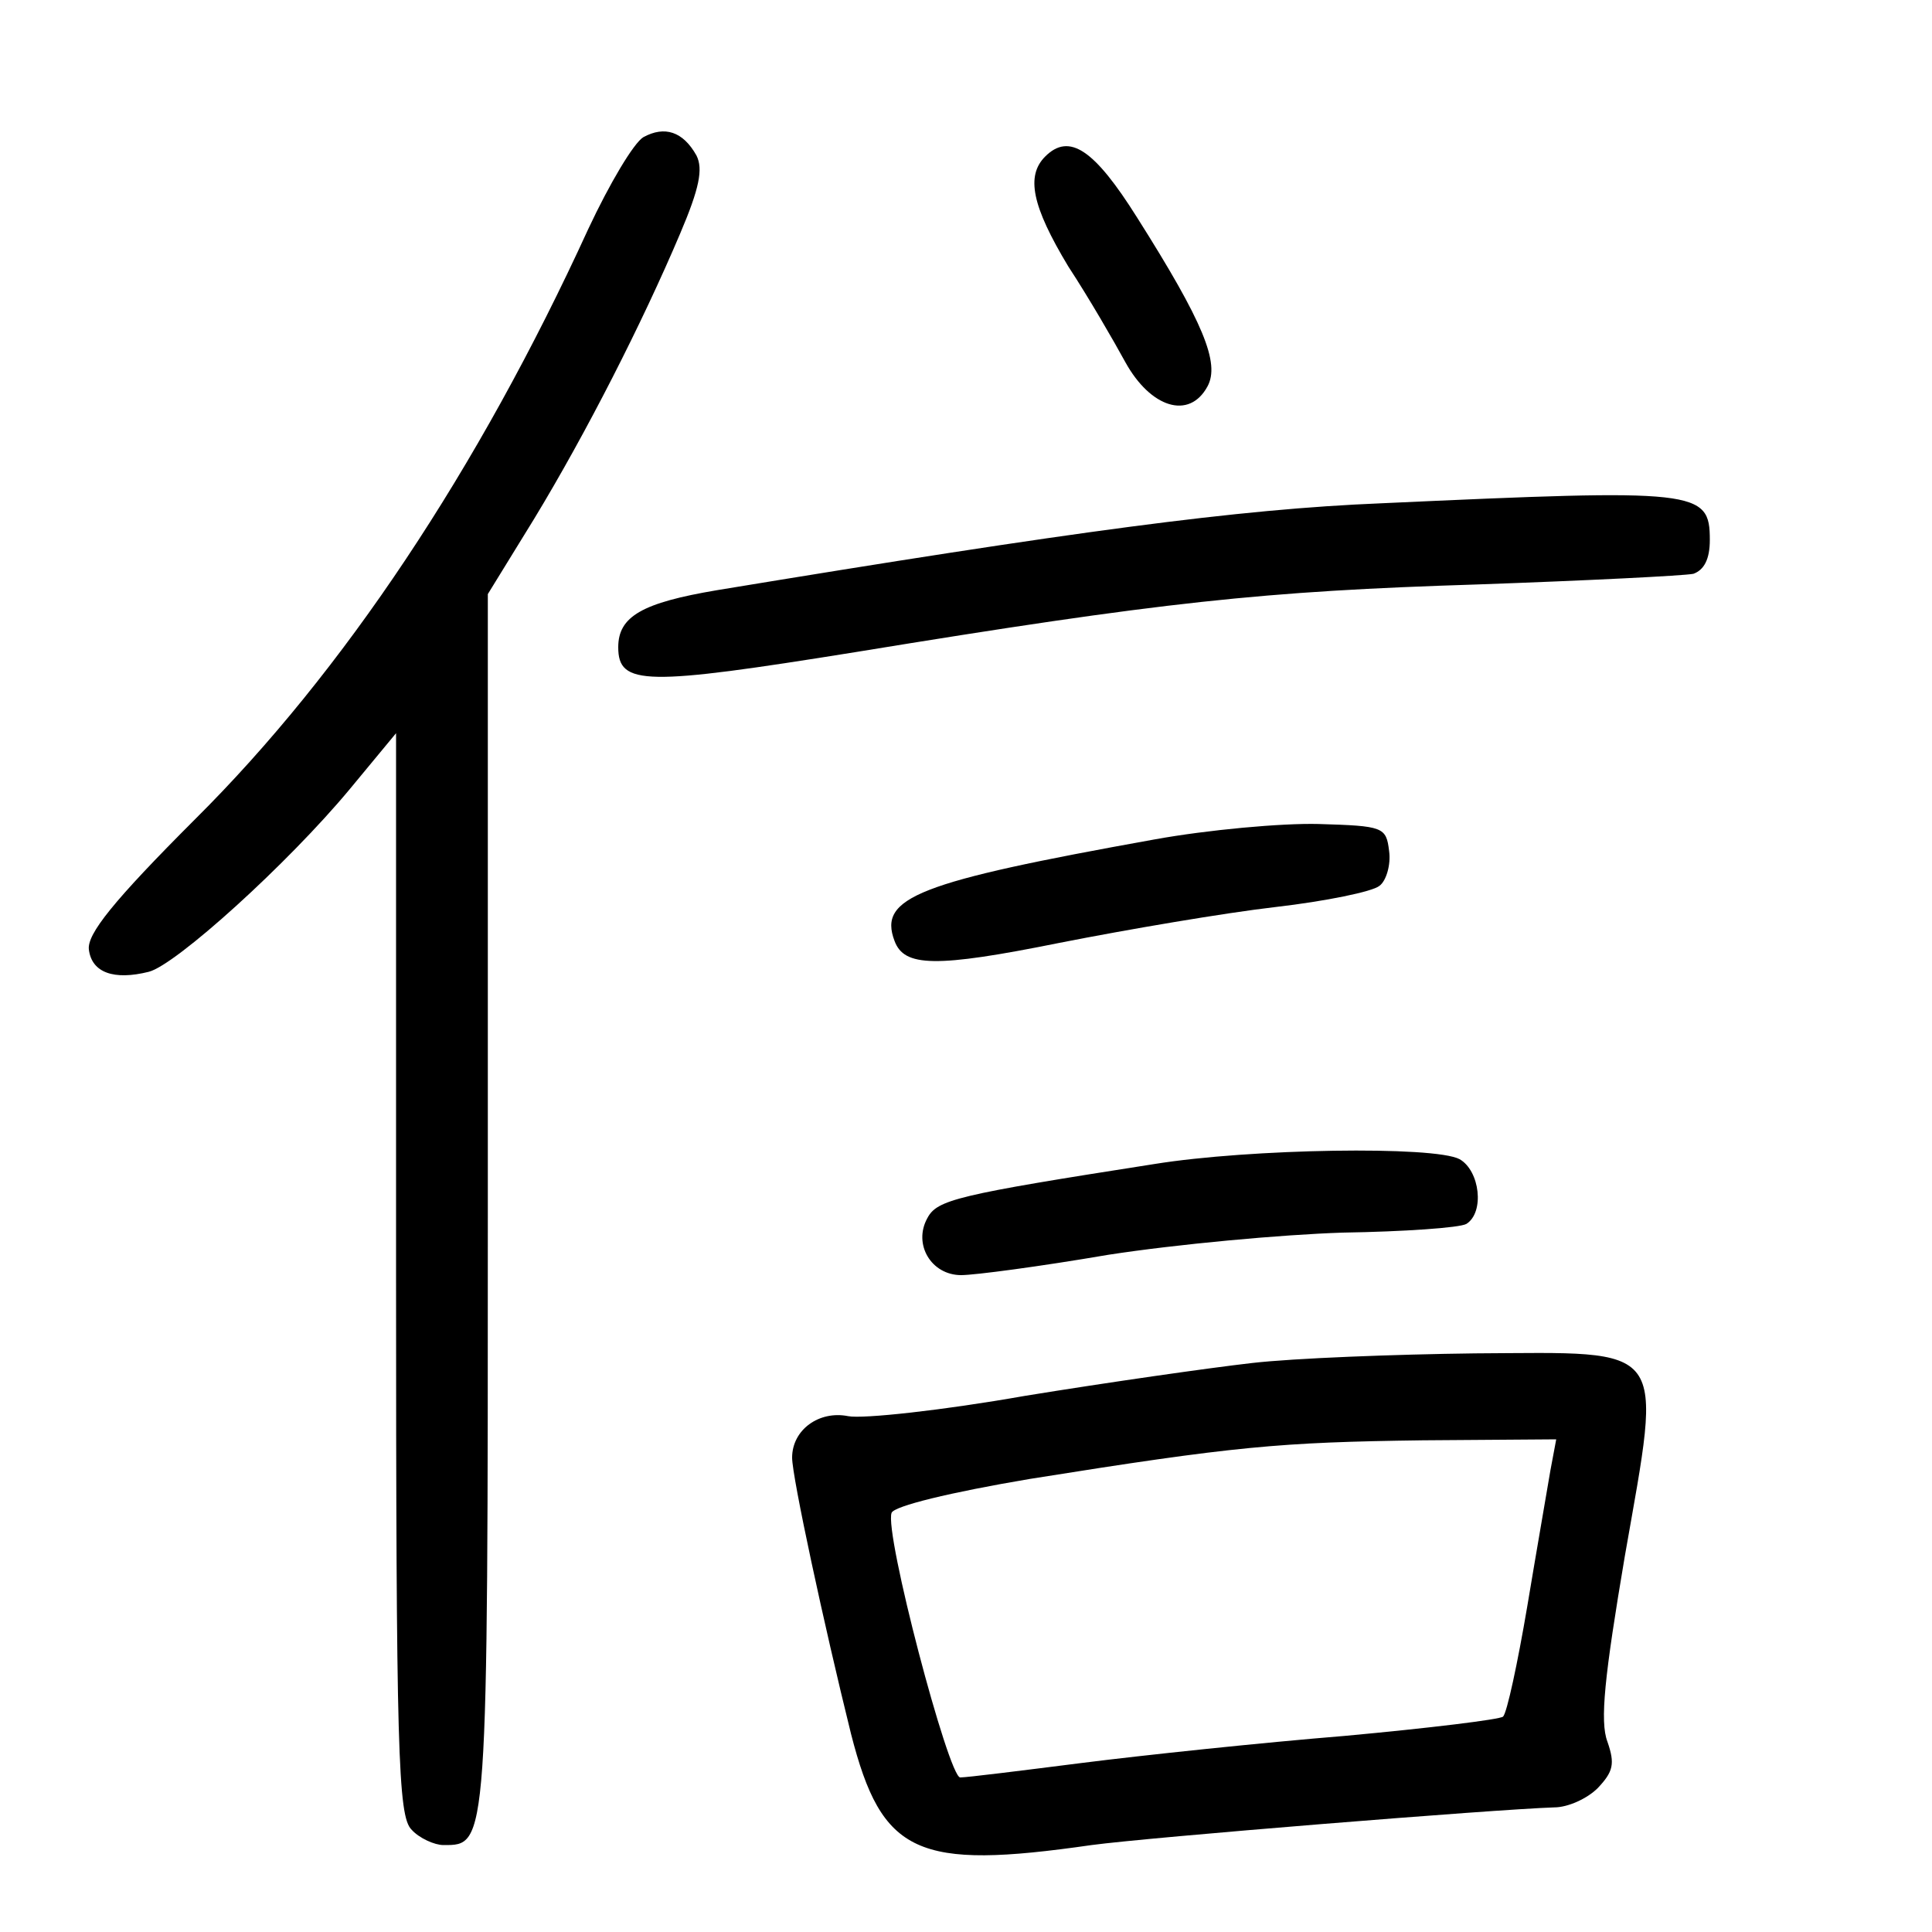 <?xml version="1.0"?>
<svg xmlns="http://www.w3.org/2000/svg" height="200pt" preserveAspectRatio="xMidYMid meet" viewBox="0 0 200 200" width="200pt">
  <g transform="matrix(.1 0 0 -.1 0 200)">
    <path d="m666 1858c-10-6-35-48-57-95-114-249-254-459-407-611-85-85-112-119-110-135 3-24 26-32 62-23 28 7 144 112 208 189l48 58v-560c0-495 2-561 16-575 8-9 24-16 33-16 46 0 46-5 46 664v631l48 78c54 89 112 203 151 295 20 47 24 67 17 81-14 25-33 31-55 19z"/>
    <path d="m1082 1838c-20-20-14-51 24-114 21-32 47-77 59-99 26-47 66-60 85-25 13 24-4 66-73 175-44 70-70 88-95 63z"/>
    <path d="m1430 1479c-148-6-318-29-688-90-77-13-102-27-102-59 0-40 28-40 246-5 318 52 421 63 644 70 113 4 213 9 223 11 11 4 17 15 17 35 0 52-12 53-340 38z"/>
    <path d="m1195 1131c-245-44-286-60-269-105 10-27 42-28 171-2 71 14 171 31 223 37s101 16 108 22c7 5 12 22 10 36-3 25-6 26-73 28-38 1-115-6-170-16z"/>
    <path d="m1195 795c-205-32-225-37-235-56-15-27 4-59 35-59 14 0 82 9 152 21 71 11 180 21 243 23 63 1 121 5 128 9 19 12 14 55-7 67-26 14-217 11-316-5z"/>
    <path d="m1296 589c-44-5-149-20-235-34-85-15-168-24-183-21-30 6-58-14-58-43 0-20 33-173 61-286 32-125 68-141 249-115 59 8 417 37 479 39 14 0 34 9 45 20 16 17 18 25 10 48-8 21-3 68 18 192 39 223 47 211-155 210-83-1-188-5-231-10zm309-111c-3-18-14-81-24-141-10-59-21-110-25-114-3-3-77-12-164-20-86-7-209-20-272-28s-119-15-126-15c-12 0-79 254-71 274 3 7 60 21 143 35 213 34 258 38 407 40l138 1z"/>
  </g>
</svg>

